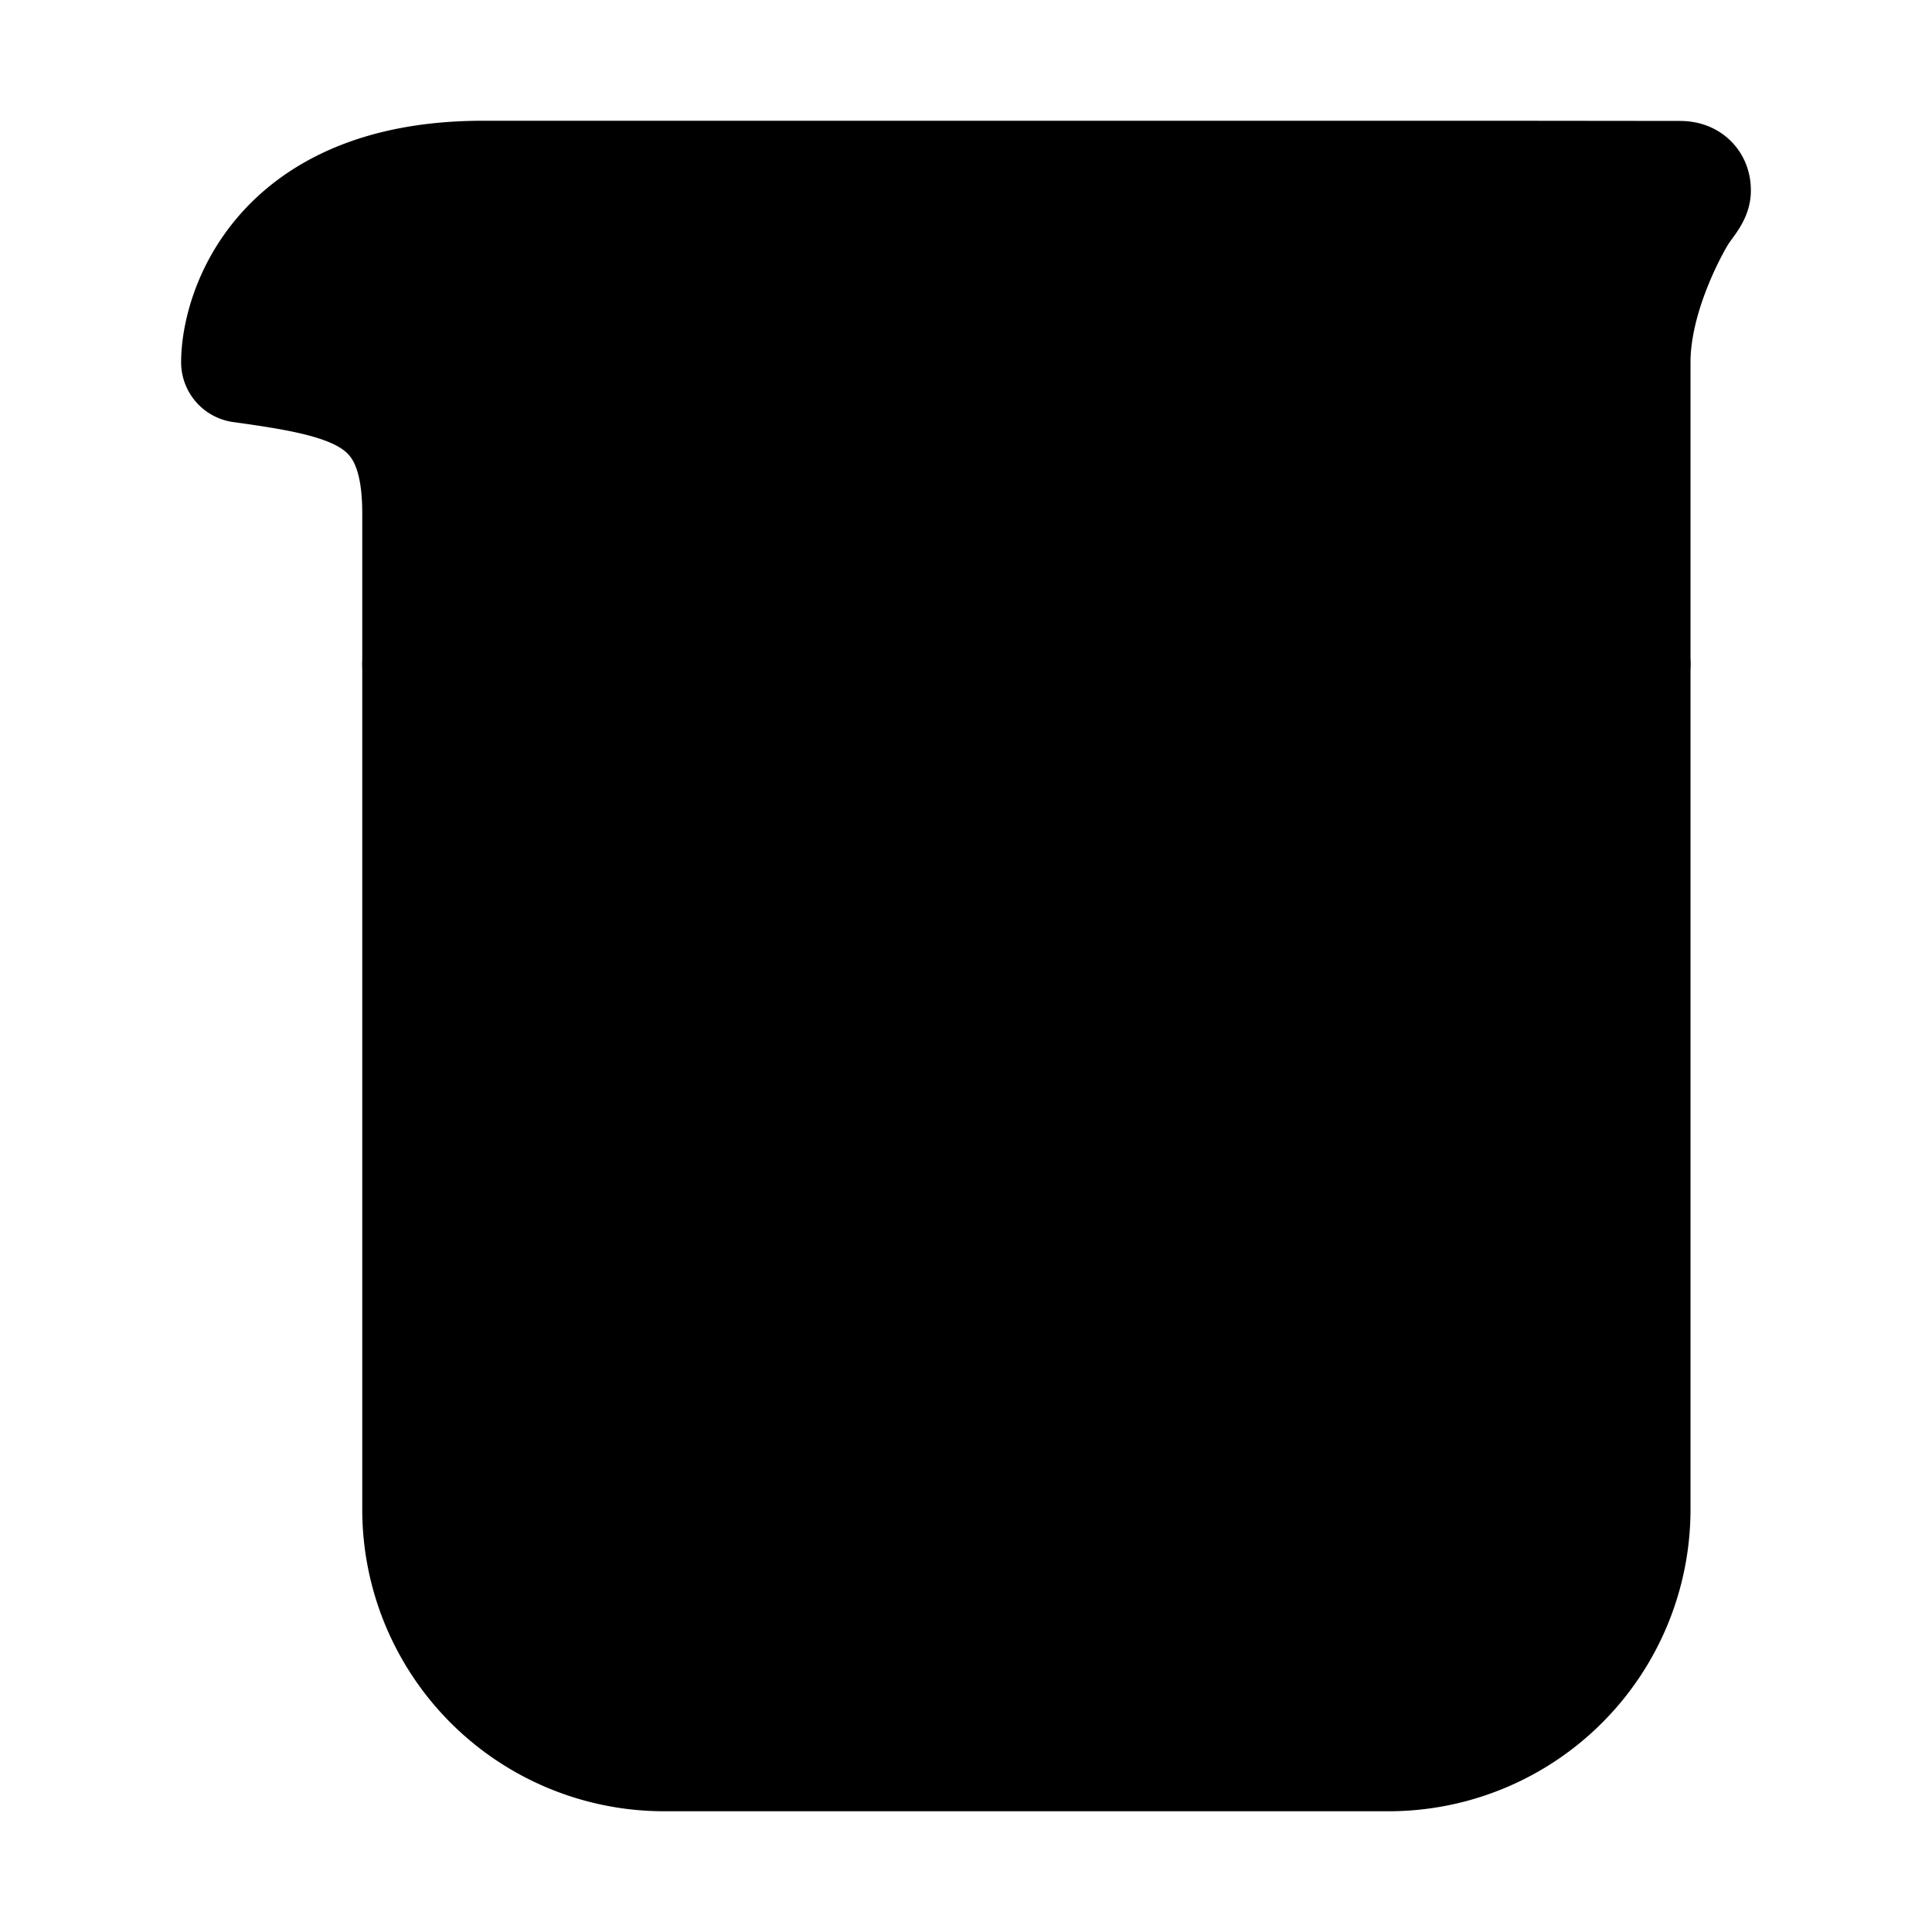<svg xmlns="http://www.w3.org/2000/svg" width="24" height="24" viewBox="0 0 512 512">
    <path d="M445.2,48.05,398,48H128C73.7,48,64,83.7,64,96c30.3,4.2,48,8,48,40V400A64,64,0,0,0,176,464H368a64,64,0,0,0,64-64V96c0-19,11.5-38.35,12.6-40,1.2-1.9,3.4-4.4,3.4-5.5S447.7,48.05,445.2,48.05Z" style="stroke:currentColor;stroke-linecap:round;stroke-linejoin:round;stroke-width:32px"/>
    <line x1="112" y1="176" x2="432" y2="176" style="stroke:currentColor;stroke-linecap:round;stroke-linejoin:round;stroke-width:32px"/>
</svg>